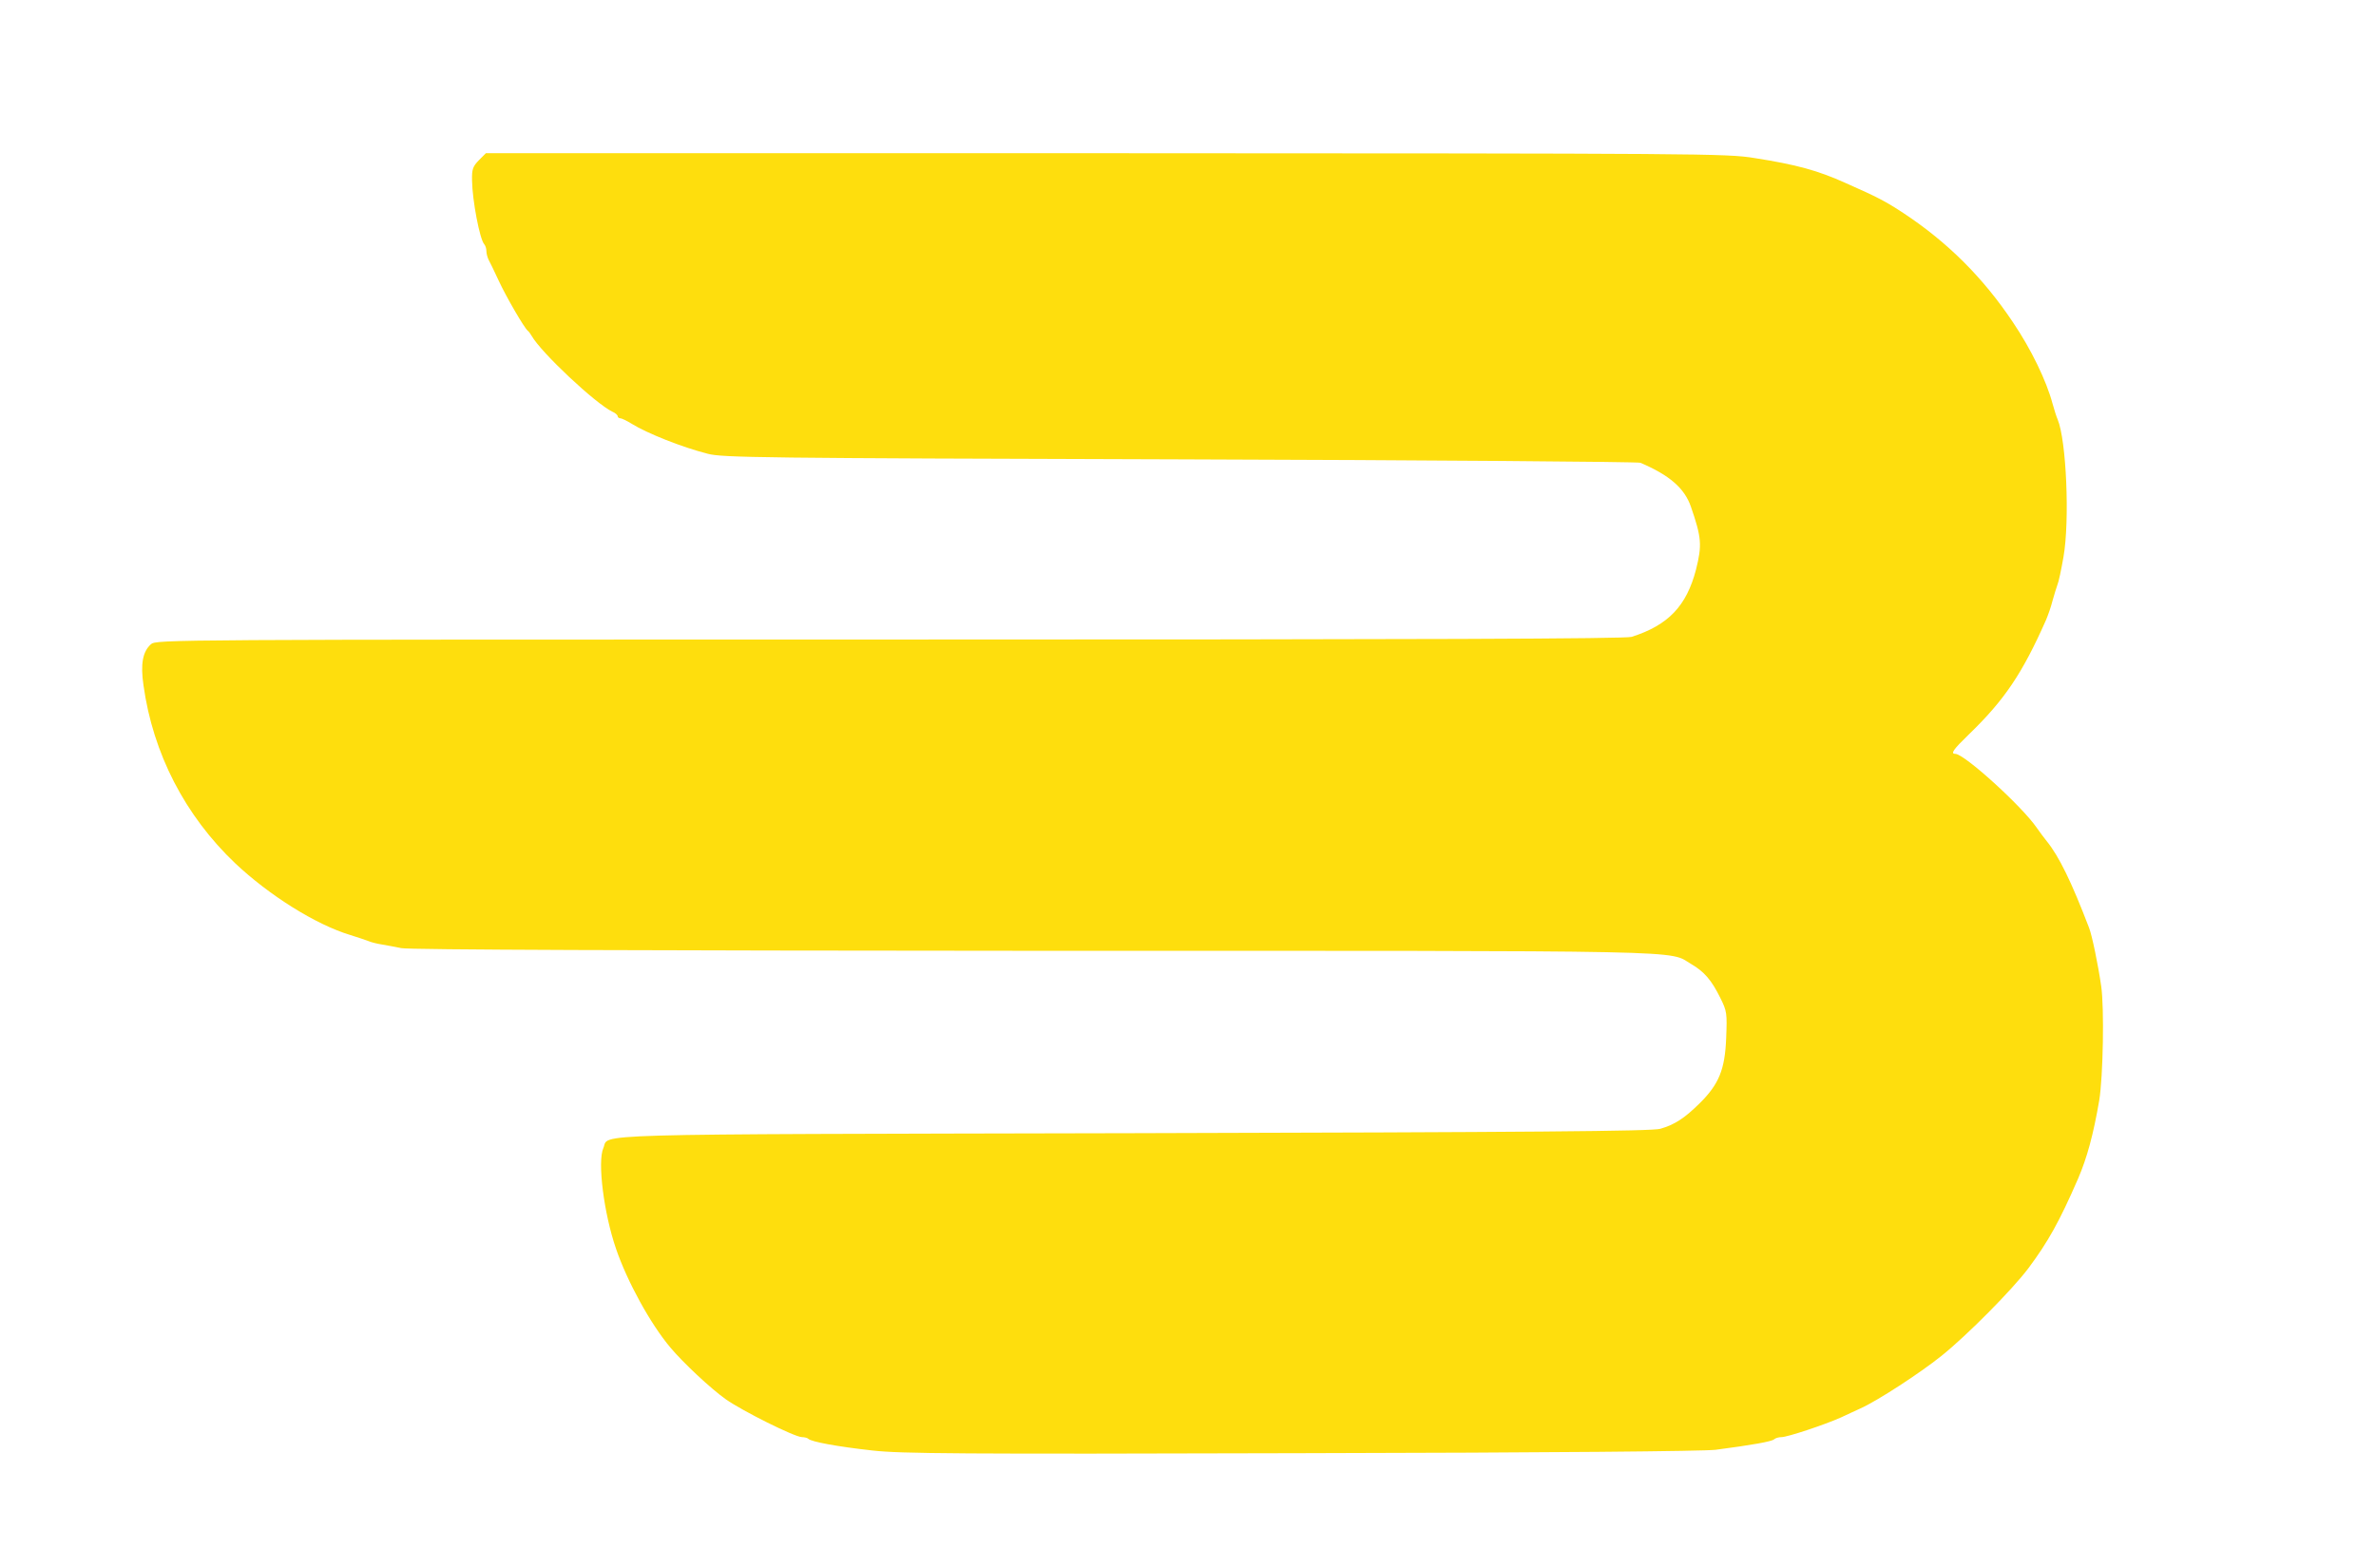 <?xml version="1.0" standalone="no"?>
<!DOCTYPE svg PUBLIC "-//W3C//DTD SVG 20010904//EN"
 "http://www.w3.org/TR/2001/REC-SVG-20010904/DTD/svg10.dtd">
<svg version="1.0" xmlns="http://www.w3.org/2000/svg"
 width="977pt" height="645pt" viewBox="0 0 977 645"
 preserveAspectRatio="xMidYMid meet">
<g transform="translate(0,645) scale(0.1,-0.1)"
fill="#000000" stroke="none">
<path fill="#FEDE0D" d="M1969 5791 c-25 -26 -29 -37 -28 -83 1 -82 32 -243 50 -262 5 -6 9
-18 9 -28 0 -10 4 -26 9 -36 5 -9 24 -48 42 -87 30 -65 105 -194 119 -205 4
-3 11 -12 16 -21 39 -69 263 -279 332 -312 12 -5 22 -14 22 -19 0 -4 5 -8 10
-8 6 0 27 -10 48 -23 63 -39 206 -96 312 -123 60 -16 214 -18 1940 -23 1031
-3 1884 -10 1895 -14 120 -51 182 -105 208 -181 44 -127 46 -158 21 -258 -39
-150 -114 -229 -265 -277 -26 -8 -835 -11 -3051 -11 -2957 0 -3015 0 -3037
-19 -34 -30 -44 -81 -31 -169 39 -281 171 -536 377 -732 140 -132 331 -252
473 -295 30 -9 64 -21 75 -25 11 -5 36 -11 55 -14 19 -3 55 -10 80 -15 28 -7
998 -10 2597 -11 2777 0 2609 3 2708 -55 53 -31 83 -66 119 -139 27 -54 28
-63 24 -164 -5 -131 -30 -191 -110 -270 -62 -61 -102 -87 -161 -104 -32 -10
-534 -14 -2167 -18 -2312 -5 -2152 -1 -2179 -61 -25 -56 2 -269 52 -414 46
-135 142 -310 224 -407 51 -61 165 -168 227 -212 68 -48 284 -156 314 -156 10
0 22 -3 26 -7 12 -12 119 -32 264 -48 115 -13 352 -15 1760 -11 1042 2 1656 8
1707 14 152 20 230 34 240 43 5 5 19 9 30 9 25 0 178 51 245 81 25 12 61 28
80 37 71 32 243 144 333 216 106 85 292 273 358 361 81 109 127 191 204 368
37 86 63 182 87 322 16 99 21 381 8 470 -13 90 -38 210 -50 240 -72 188 -123
293 -174 356 -12 15 -30 39 -41 55 -61 89 -298 304 -335 304 -21 0 -7 19 55
79 147 142 220 250 318 471 8 19 21 55 27 80 7 25 16 54 20 65 5 11 16 63 25
115 26 149 12 479 -24 565 -5 11 -14 40 -21 65 -25 94 -88 224 -163 335 -123
184 -269 329 -449 448 -76 50 -107 66 -238 124 -115 52 -203 76 -375 103 -116
19 -209 19 -2668 20 l-2549 0 -29 -29z"/>
</g>
</svg>
